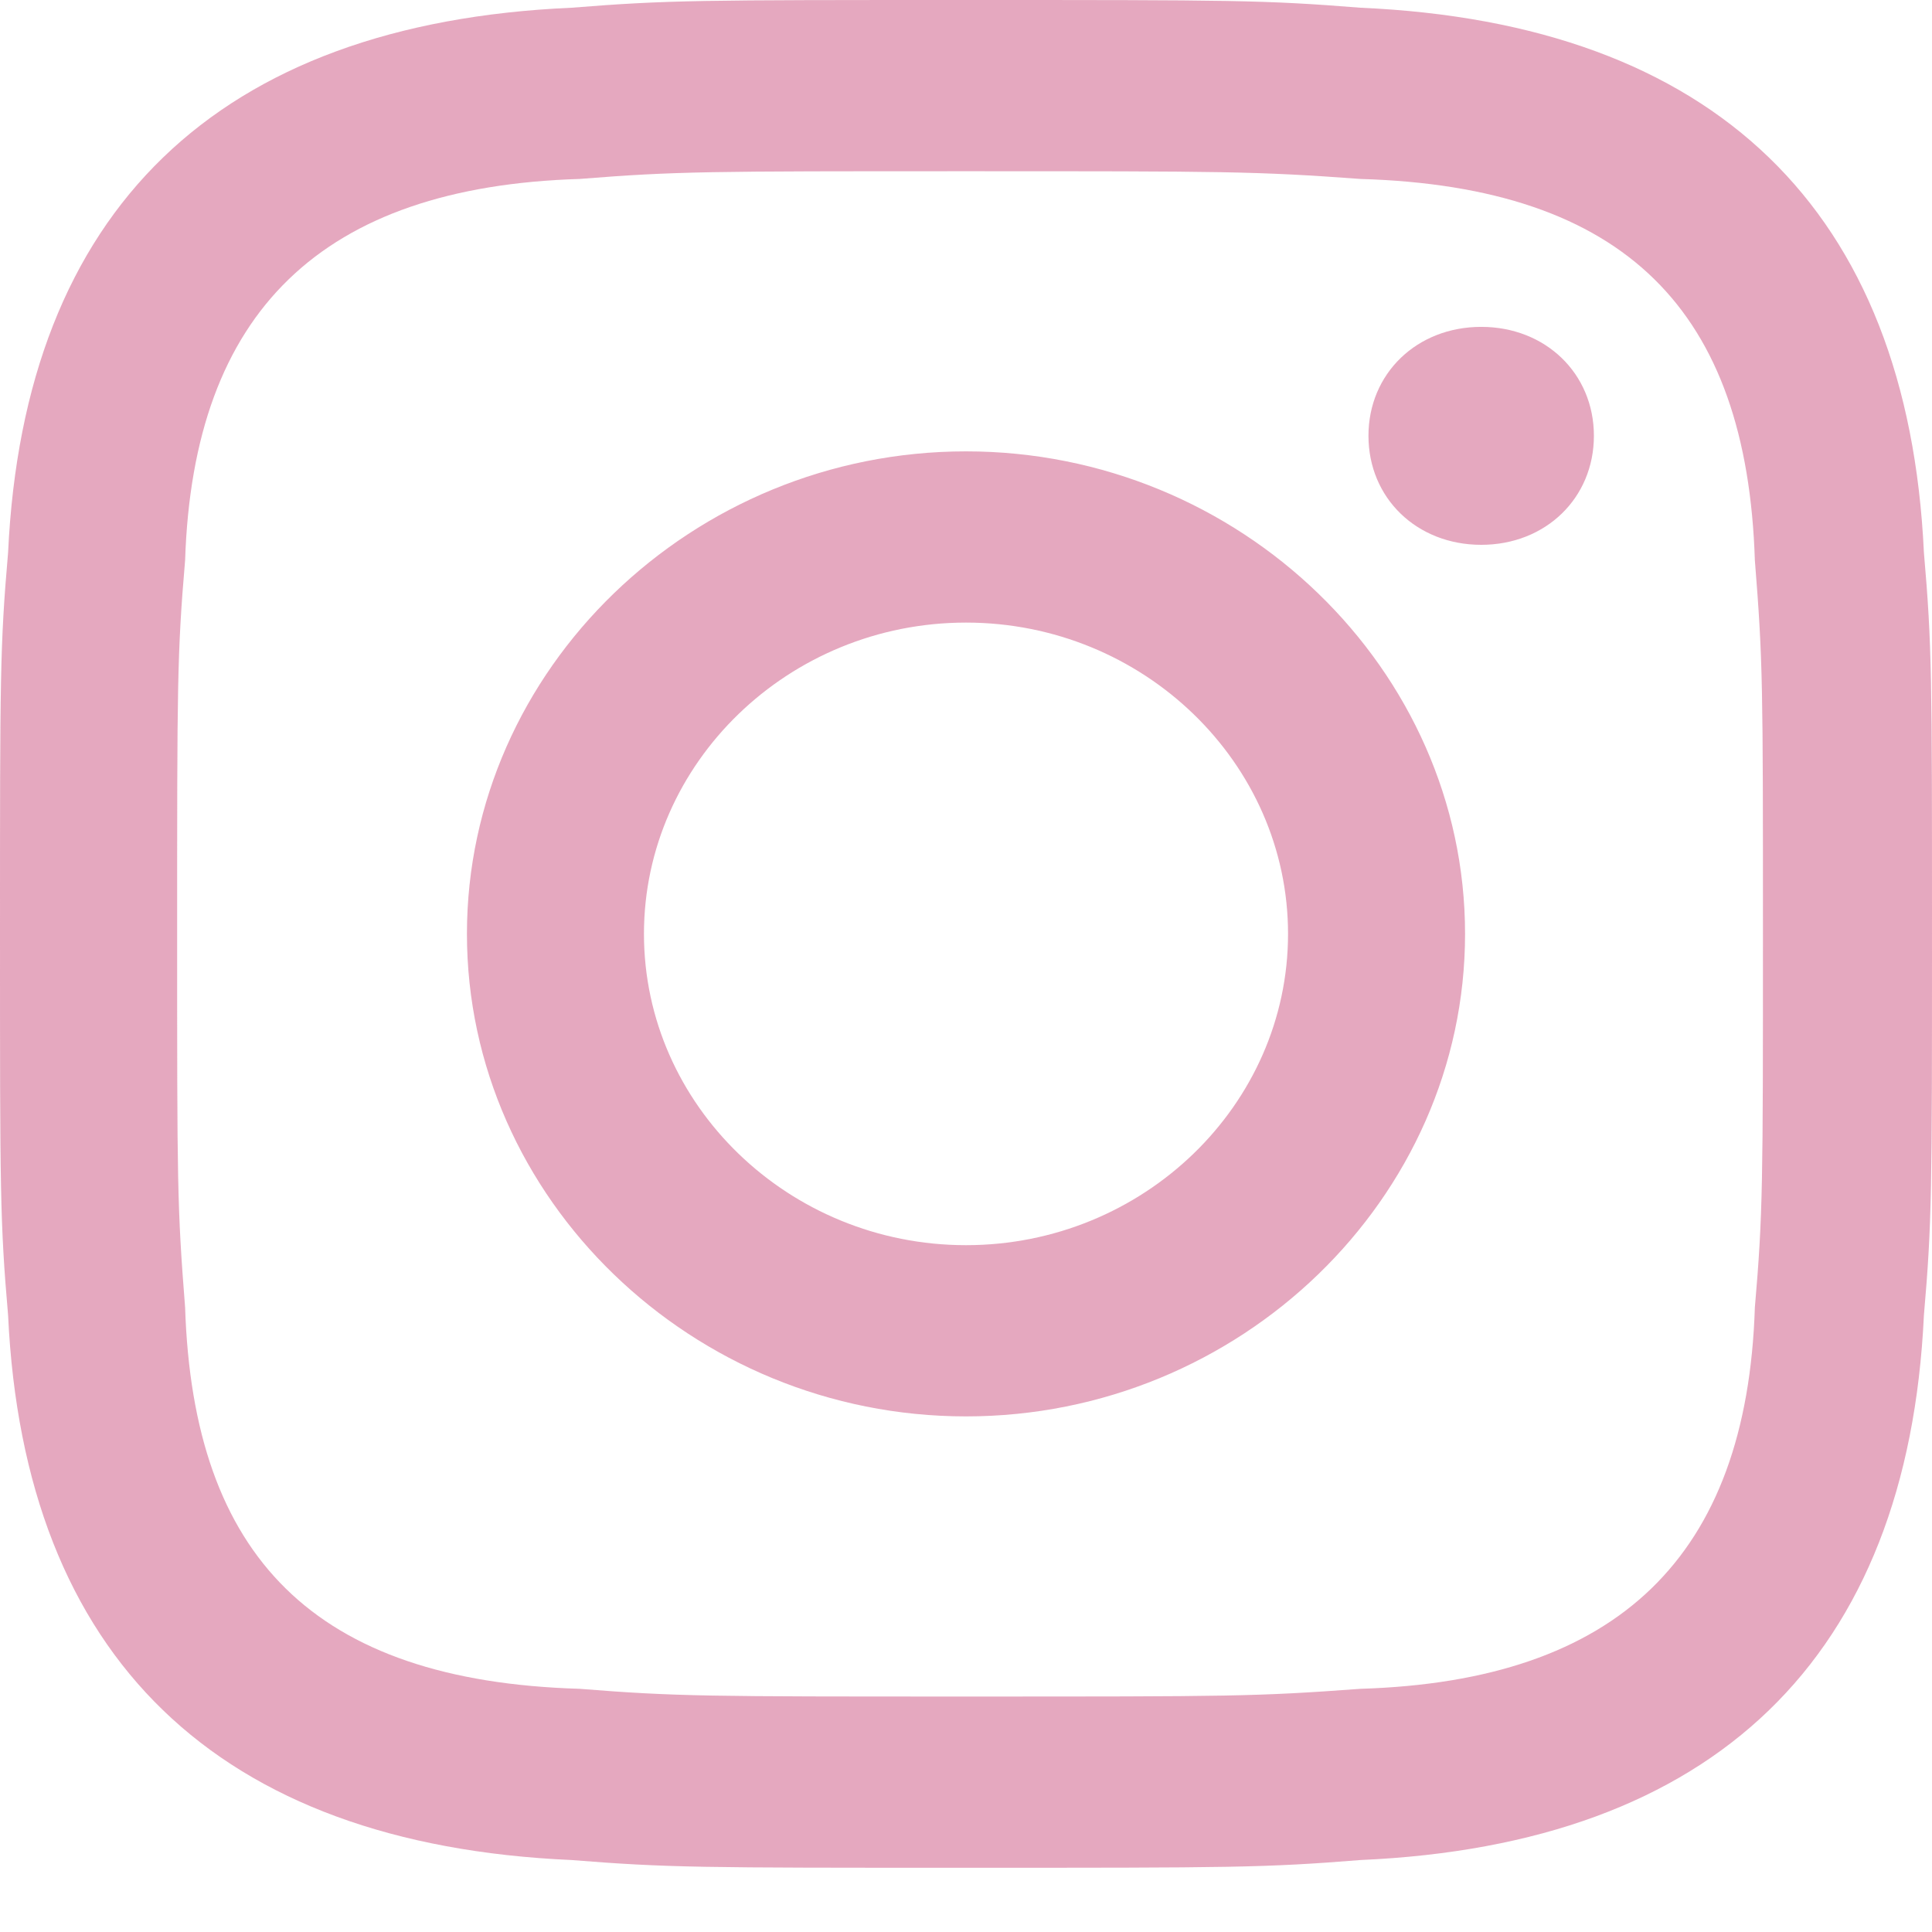 <svg width="16" height="16" viewBox="0 0 16 16" fill="none" xmlns="http://www.w3.org/2000/svg">
<path d="M8 1.418C10.133 1.418 10.4 1.418 11.267 1.482C13.467 1.547 14.467 2.578 14.533 4.64C14.6 5.478 14.6 5.672 14.6 7.734C14.6 9.796 14.6 10.054 14.533 10.828C14.467 12.89 13.4 13.921 11.267 13.986C10.4 14.05 10.2 14.05 8 14.05C5.867 14.05 5.6 14.05 4.8 13.986C2.6 13.921 1.6 12.89 1.533 10.828C1.467 9.99 1.467 9.796 1.467 7.734C1.467 5.672 1.467 5.414 1.533 4.64C1.6 2.578 2.667 1.547 4.8 1.482C5.6 1.418 5.867 1.418 8 1.418ZM8 0C5.8 0 5.533 0 4.733 0.064C1.8 0.193 0.2 1.74 0.067 4.576C0 5.349 0 5.607 0 7.734C0 9.861 0 10.119 0.067 10.892C0.2 13.728 1.8 15.275 4.733 15.404C5.533 15.468 5.8 15.468 8 15.468C10.2 15.468 10.467 15.468 11.267 15.404C14.2 15.275 15.8 13.728 15.933 10.892C16 10.119 16 9.861 16 7.734C16 5.607 16 5.349 15.933 4.576C15.8 1.74 14.2 0.193 11.267 0.064C10.467 0 10.2 0 8 0ZM8 3.738C5.733 3.738 3.867 5.543 3.867 7.734C3.867 9.925 5.733 11.73 8 11.73C10.267 11.73 12.133 9.925 12.133 7.734C12.133 5.543 10.267 3.738 8 3.738ZM8 10.312C6.533 10.312 5.333 9.152 5.333 7.734C5.333 6.316 6.533 5.156 8 5.156C9.467 5.156 10.667 6.316 10.667 7.734C10.667 9.152 9.467 10.312 8 10.312ZM12.267 2.707C11.733 2.707 11.333 3.094 11.333 3.609C11.333 4.125 11.733 4.512 12.267 4.512C12.8 4.512 13.2 4.125 13.2 3.609C13.2 3.094 12.8 2.707 12.267 2.707Z" fill="#D46F94" fill-opacity="0.6"/>
</svg>
